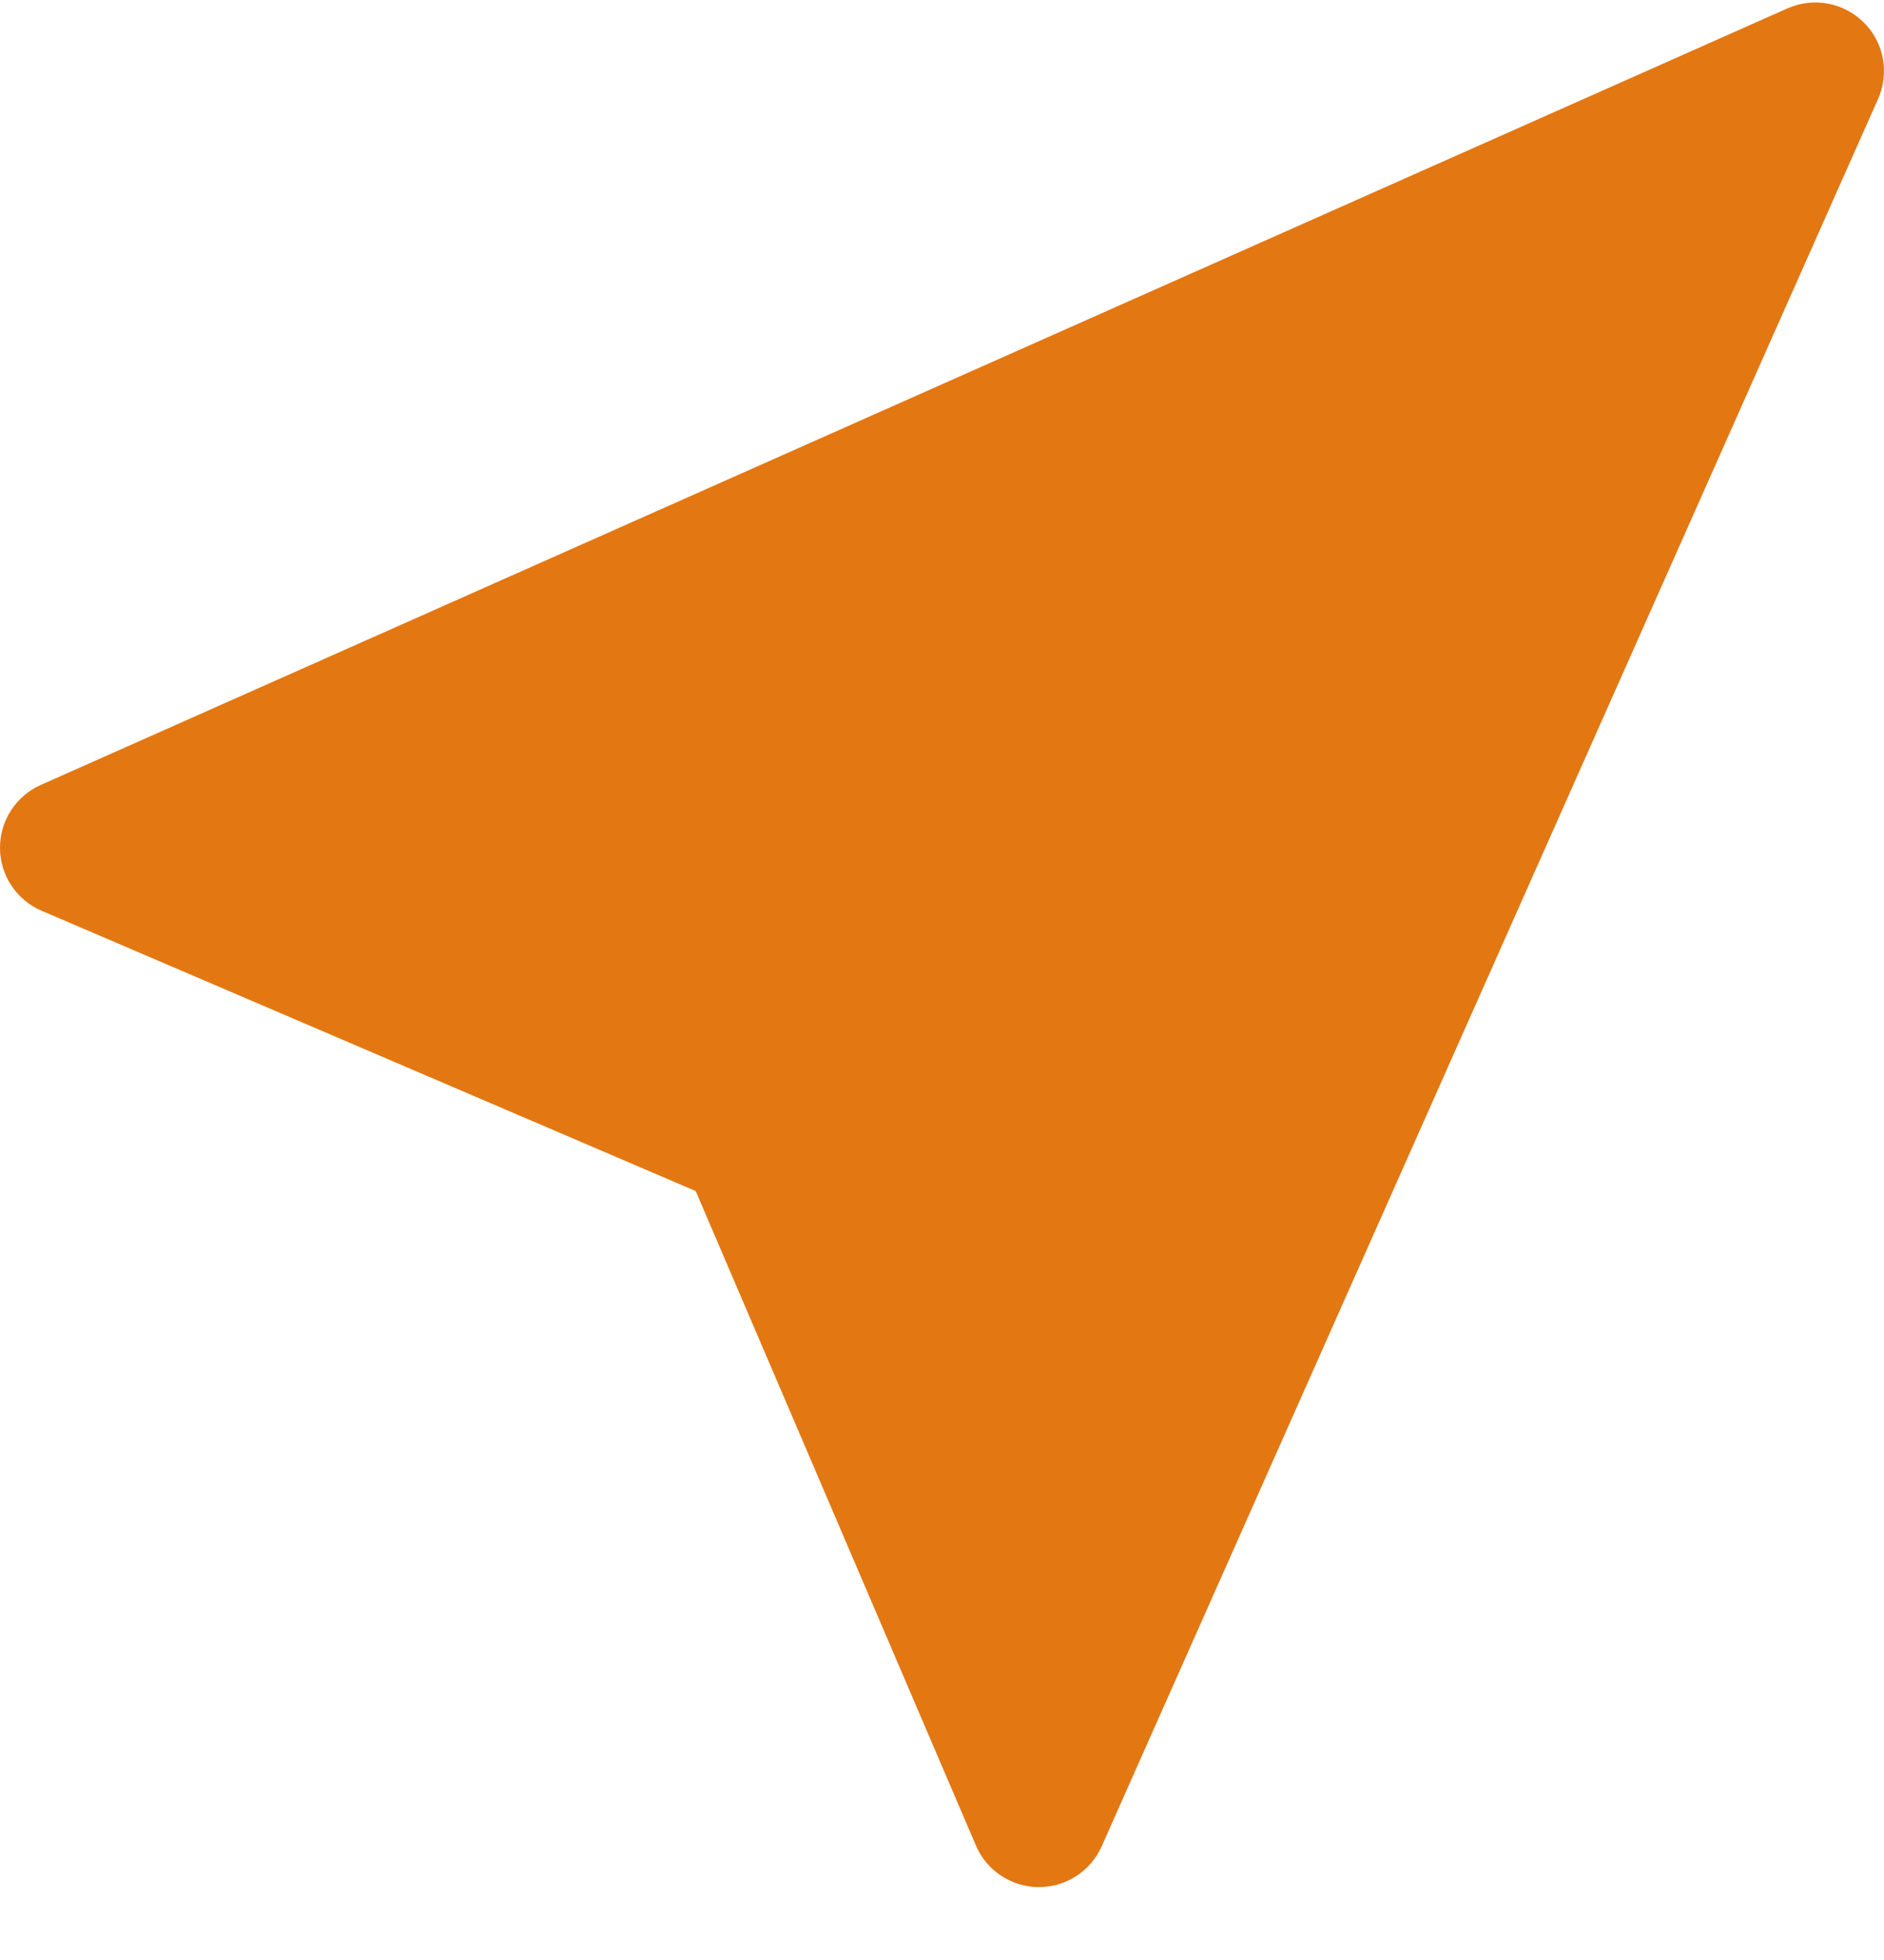 <svg width="25" height="26" viewBox="0 0 25 26" fill="none" xmlns="http://www.w3.org/2000/svg">
<path d="M24.733 0.299C24.864 0.429 24.951 0.596 24.985 0.777C25.018 0.958 24.996 1.145 24.921 1.313L14.619 24.492C14.547 24.654 14.429 24.792 14.28 24.888C14.131 24.984 13.957 25.034 13.78 25.033C13.602 25.032 13.429 24.978 13.282 24.88C13.134 24.782 13.018 24.642 12.949 24.479L9.232 15.8L0.551 12.081C0.388 12.011 0.25 11.896 0.152 11.748C0.054 11.601 0.001 11.428 1.95413e-05 11.251C-0.001 11.074 0.049 10.9 0.145 10.752C0.241 10.603 0.378 10.485 0.54 10.413L23.719 0.111C23.887 0.037 24.074 0.015 24.255 0.048C24.435 0.082 24.602 0.169 24.732 0.299H24.733Z" fill="#E37712"/>
</svg>
